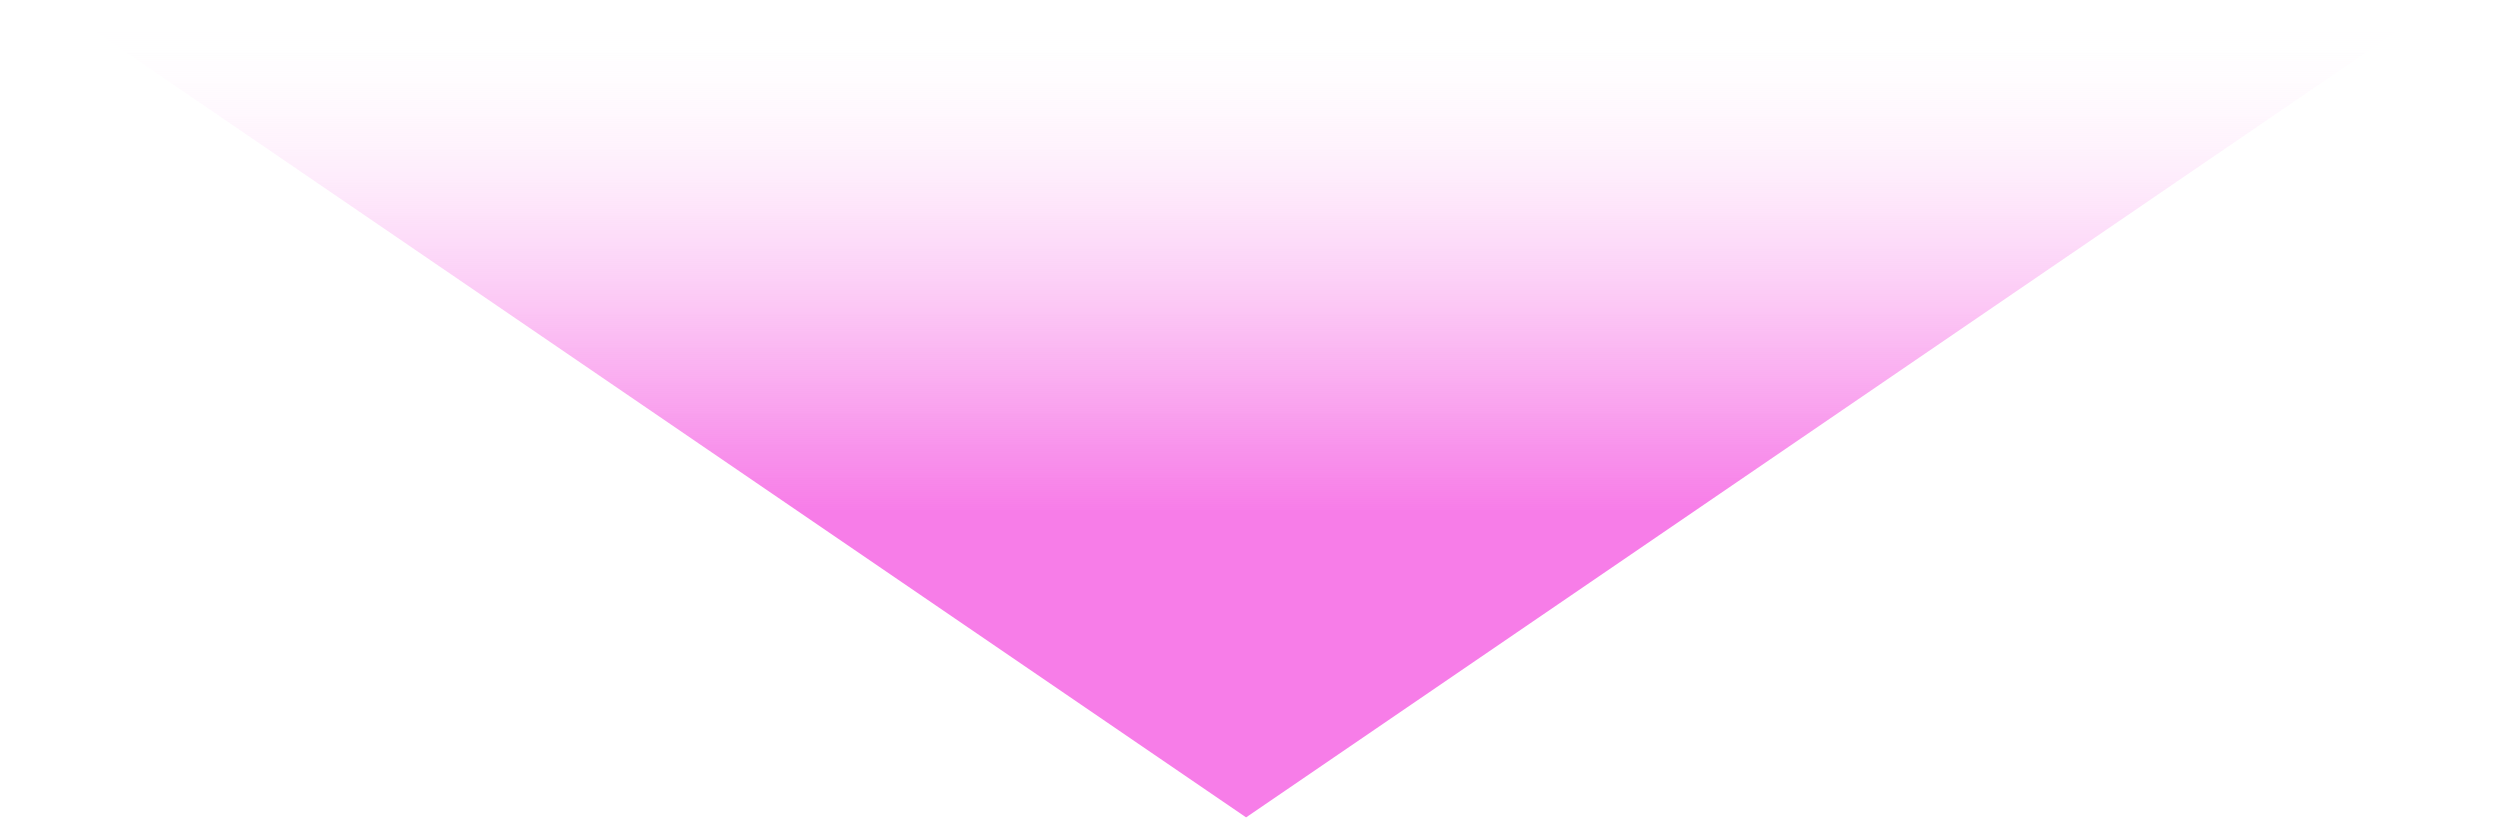 <?xml version="1.0" encoding="utf-8"?>
		<!-- Generator: Adobe Illustrator 16.0.0, SVG Export Plug-In . SVG Version: 6.00 Build 0)  -->
		<!DOCTYPE svg PUBLIC "-//W3C//DTD SVG 1.1//EN" "http://www.w3.org/Graphics/SVG/1.1/DTD/svg11.dtd">
<svg version="1.1" id="Layer_1" xmlns="http://www.w3.org/2000/svg" xmlns:xlink="http://www.w3.org/1999/xlink" x="0px" y="0px"
	 width="240px" height="80px" viewBox="0 0 240 80" enable-background="new 0 0 240 80" xml:space="preserve">
<linearGradient id="SVGID_1_" gradientUnits="userSpaceOnUse" x1="119.624" y1="1.5" x2="119.624" y2="49.008">
	<stop  offset="0" style="stop-color:#FFFFFF;stop-opacity:0"/>
	<stop  offset="0.17" style="stop-color:#FDDFF9;stop-opacity:0.17"/>
	<stop  offset="0.428" style="stop-color:#FAB5F2;stop-opacity:0.428"/>
	<stop  offset="0.662" style="stop-color:#F996EC;stop-opacity:0.662"/>
	<stop  offset="0.86" style="stop-color:#F784E9;stop-opacity:0.86"/>
	<stop  offset="1" style="stop-color:#F77DE8"/>
</linearGradient>
<polygon fill="url(#SVGID_1_)" points="119.625,78.468 234.5,0 4.75,0 "/>
</svg>
